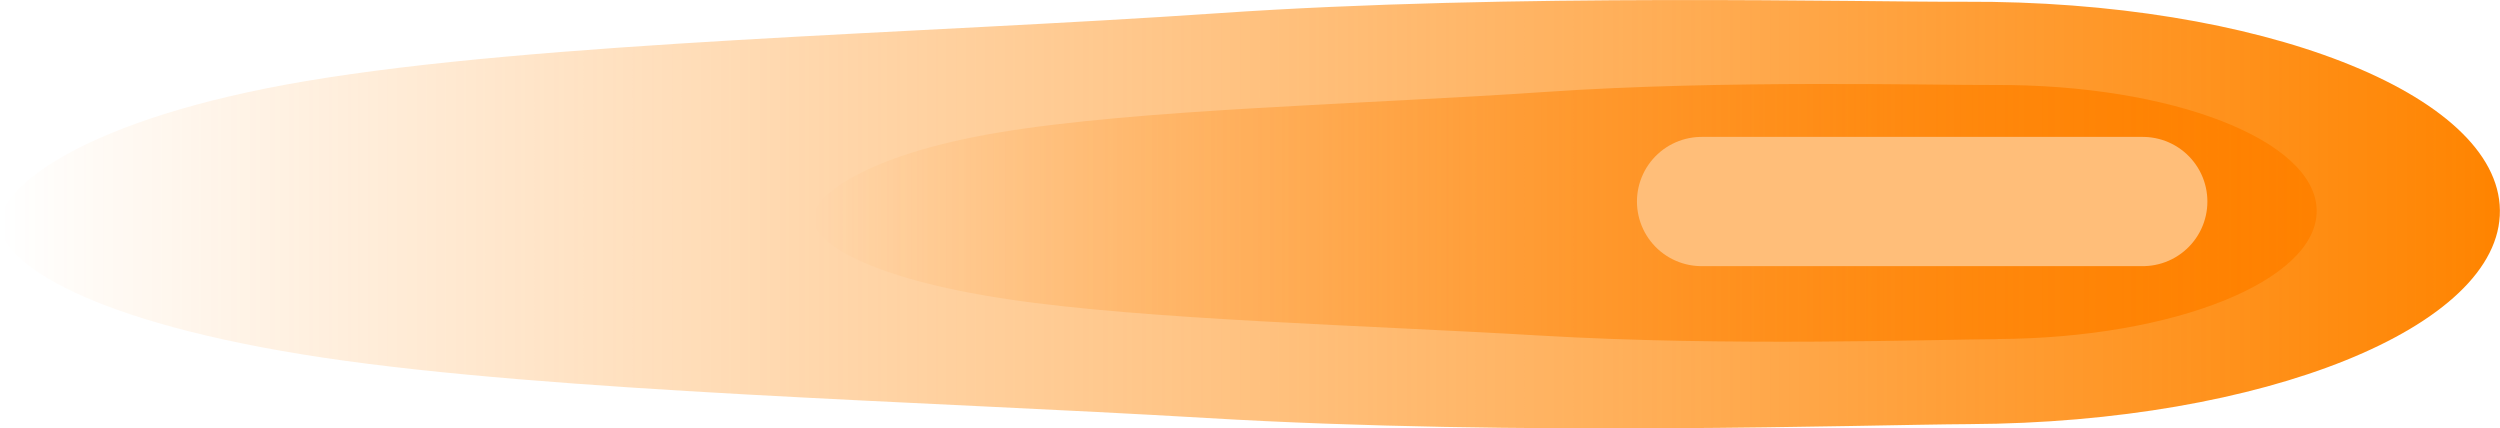 <svg version="1.1" xmlns="http://www.w3.org/2000/svg" xmlns:xlink="http://www.w3.org/1999/xlink" width="24.179" height="4.143" viewBox="0,0,24.179,4.143"><defs><linearGradient x1="227.91" y1="180" x2="252.09" y2="180" gradientUnits="userSpaceOnUse" id="color-1"><stop offset="0" stop-color="#ff8400" stop-opacity="0"/><stop offset="1" stop-color="#ff8400"/></linearGradient><linearGradient x1="235.775" y1="179.987" x2="250.317" y2="179.987" gradientUnits="userSpaceOnUse" id="color-2"><stop offset="0" stop-color="#ff8100" stop-opacity="0"/><stop offset="1" stop-color="#ff8100"/></linearGradient></defs><g transform="translate(-227.91,-177.928)"><g data-paper-data="{&quot;isPaintingLayer&quot;:true}" fill-rule="nonzero" stroke-linejoin="miter" stroke-miterlimit="10" stroke-dasharray="" stroke-dashoffset="0" style="mix-blend-mode: normal"><path d="M246.959,182.03c-1.005,0.005 -4.341,0.121 -7.373,-0.059c-2.733,-0.162 -6.335,-0.253 -8.544,-0.583c-2.282,-0.341 -3.128,-0.924 -3.132,-1.295c-0.004,-0.362 0.833,-1.023 2.96,-1.381c2.268,-0.382 5.919,-0.457 8.819,-0.656c2.855,-0.197 6.266,-0.106 7.224,-0.111c2.846,-0.014 5.163,0.889 5.175,2.017c0.012,1.128 -2.285,2.054 -5.131,2.068z" fill="url(#color-1)" stroke="none" stroke-width="0" stroke-linecap="butt"/><path d="M247.231,181.208c-0.604,0.003 -2.611,0.073 -4.434,-0.035c-1.644,-0.098 -3.81,-0.152 -5.139,-0.351c-1.373,-0.205 -1.881,-0.556 -1.884,-0.779c-0.002,-0.218 0.501,-0.615 1.78,-0.831c1.364,-0.23 3.56,-0.275 5.304,-0.395c1.717,-0.118 3.768,-0.064 4.345,-0.067c1.712,-0.008 3.105,0.535 3.113,1.213c0.007,0.678 -1.374,1.235 -3.086,1.244z" fill="url(#color-2)" stroke="none" stroke-width="0" stroke-linecap="butt"/><path d="M244.367,179.877h4.267" fill="none" stroke="#ffbe79" stroke-width="1.25" stroke-linecap="round"/></g></g></svg>